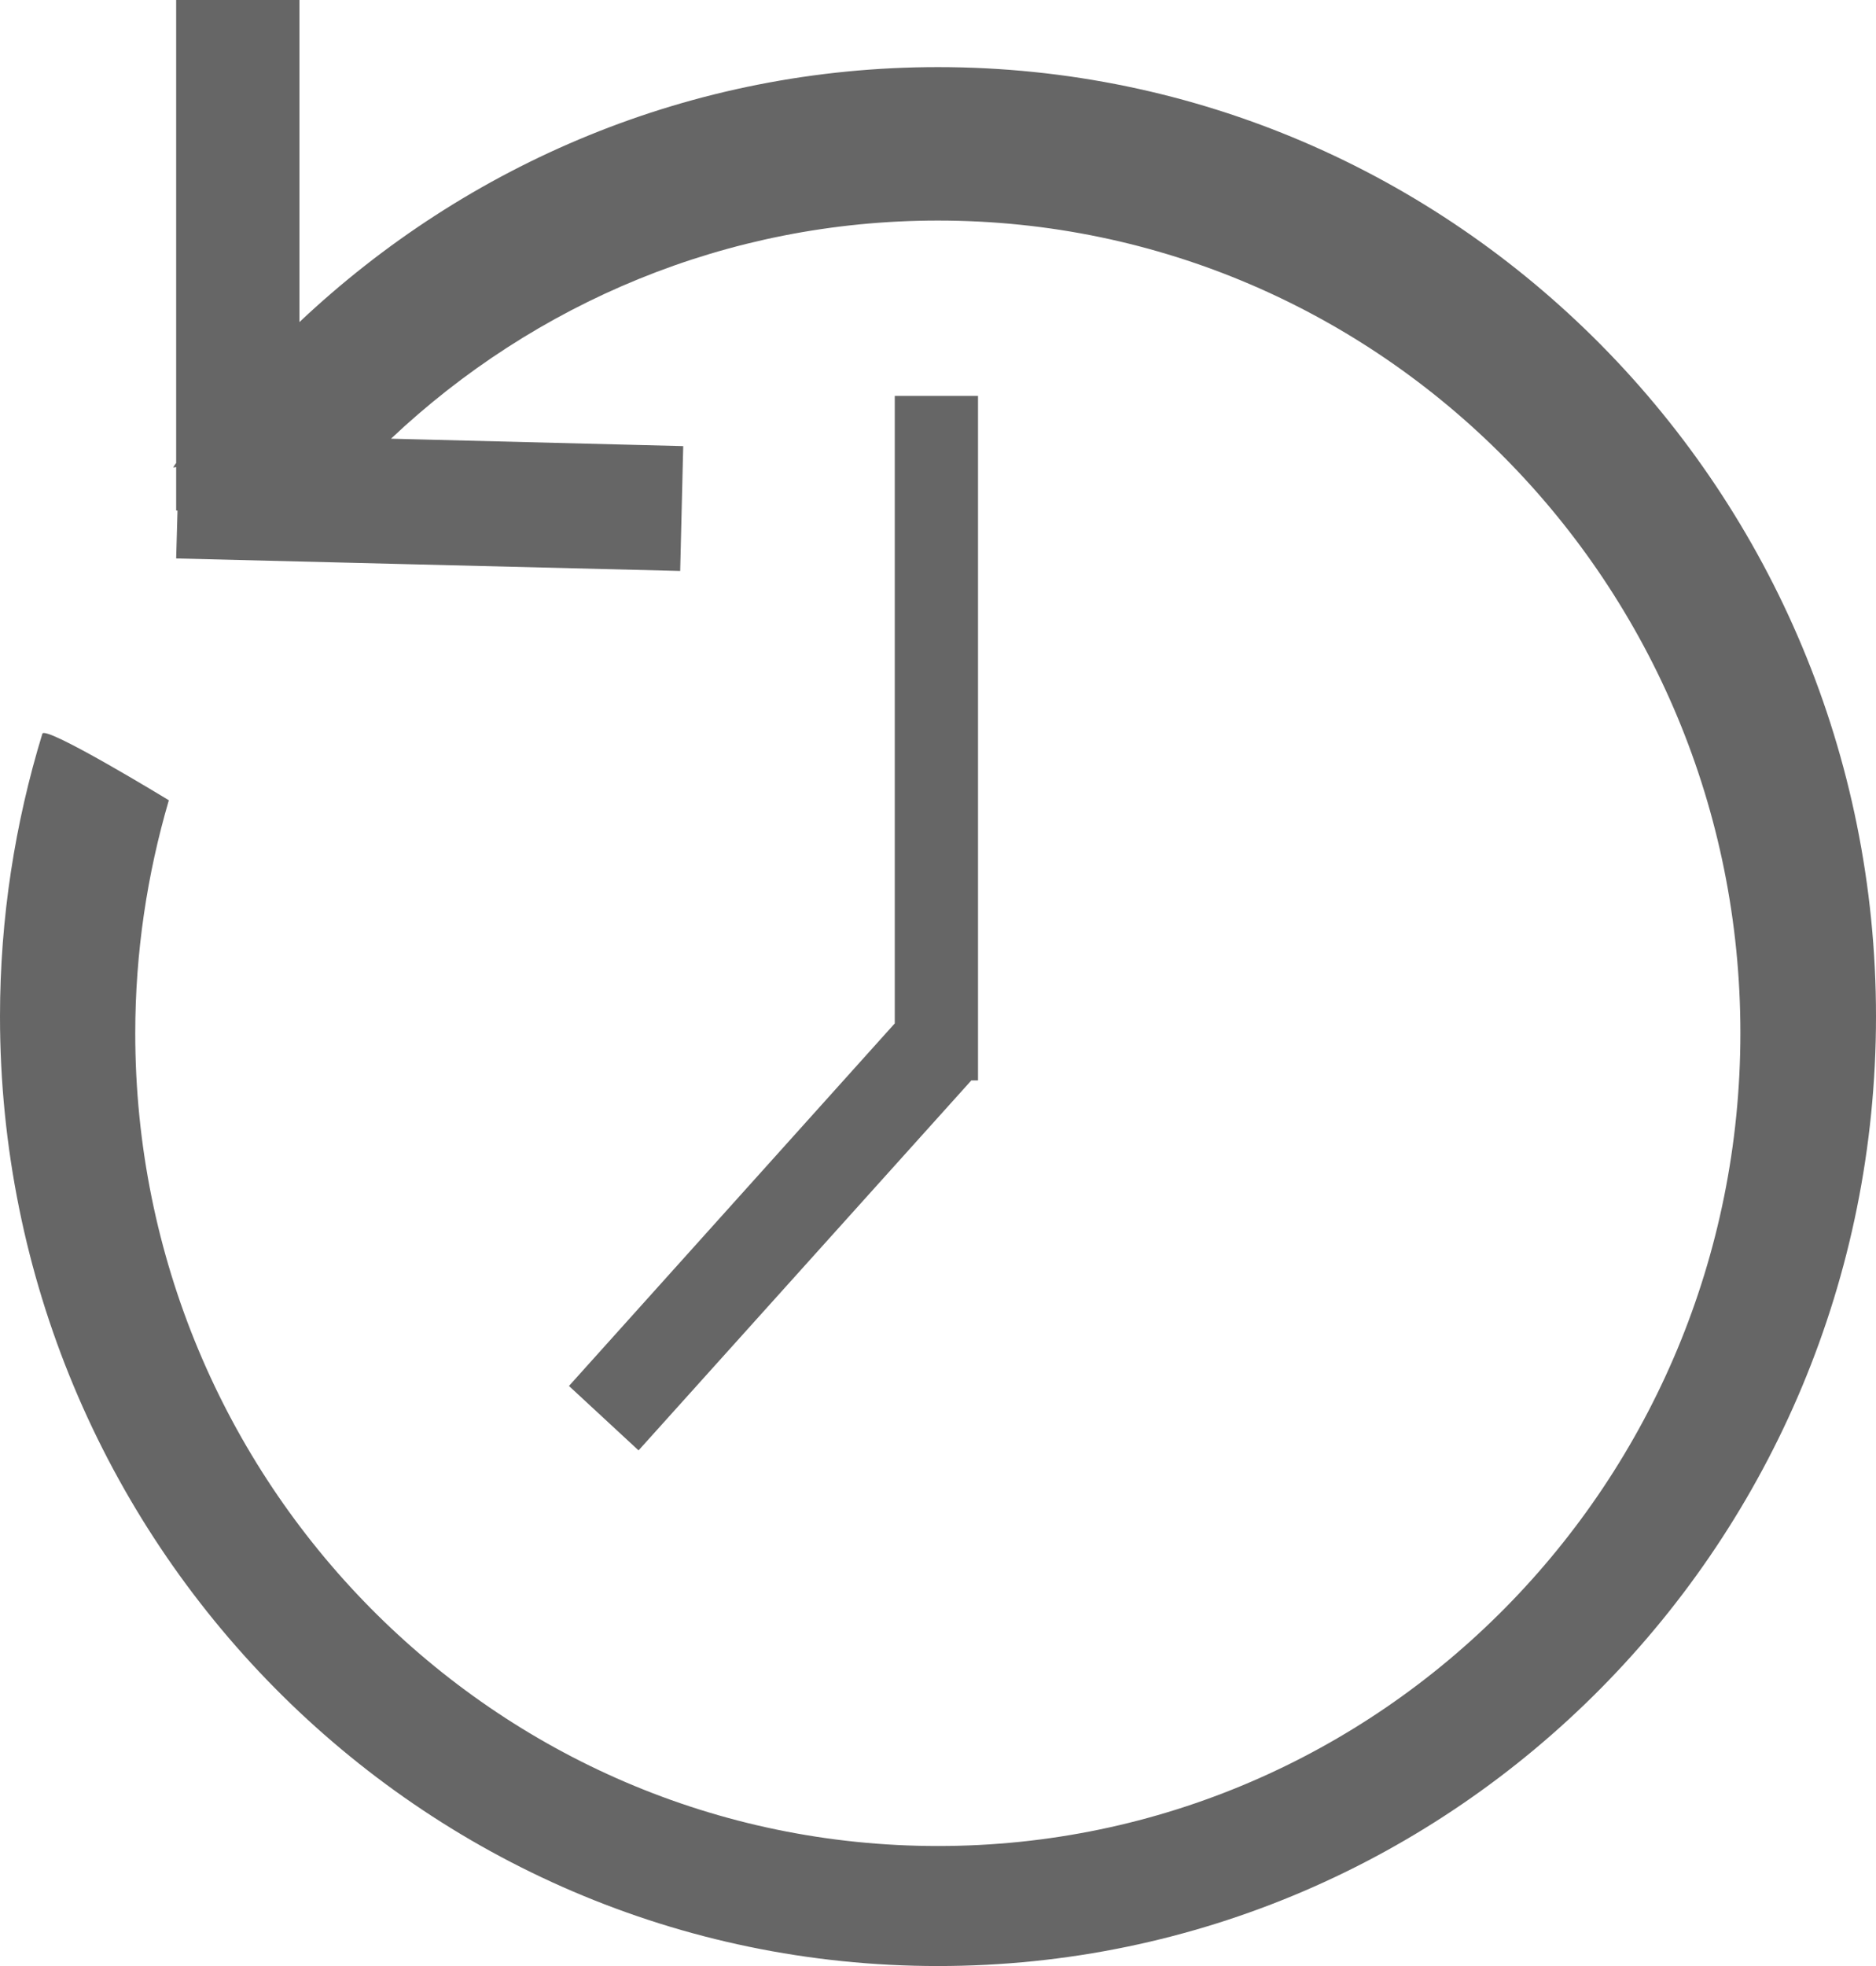 <svg width="21" height="22" viewBox="0 0 21 22" fill="none" xmlns="http://www.w3.org/2000/svg">
<path d="M10.5 0.751C7.737 0.751 5.228 1.834 3.352 3.604V0H1.972V5.181C1.961 5.196 1.95 5.211 1.939 5.23C1.95 5.23 1.961 5.23 1.972 5.226V5.713H1.987L1.972 6.249L7.614 6.389L7.648 4.992L4.377 4.909C5.981 3.396 8.132 2.468 10.5 2.468C15.463 2.468 19.482 6.54 19.482 11.559C19.482 16.577 15.463 20.657 10.5 20.657C5.537 20.657 1.514 16.585 1.514 11.562C1.514 10.657 1.648 9.781 1.89 8.955C1.89 8.955 0.503 8.109 0.474 8.211C0.168 9.211 0 10.272 0 11.374C0 17.245 4.702 22 10.5 22C16.298 22 21 17.245 21 11.374C21 5.506 16.298 0.751 10.5 0.751Z" fill="#666666"/>
<path d="M10.948 12.09V4.43H10.016V11.452L6.369 15.509L7.148 16.23L10.873 12.09H10.948Z" fill="#666666"/>
</svg>
